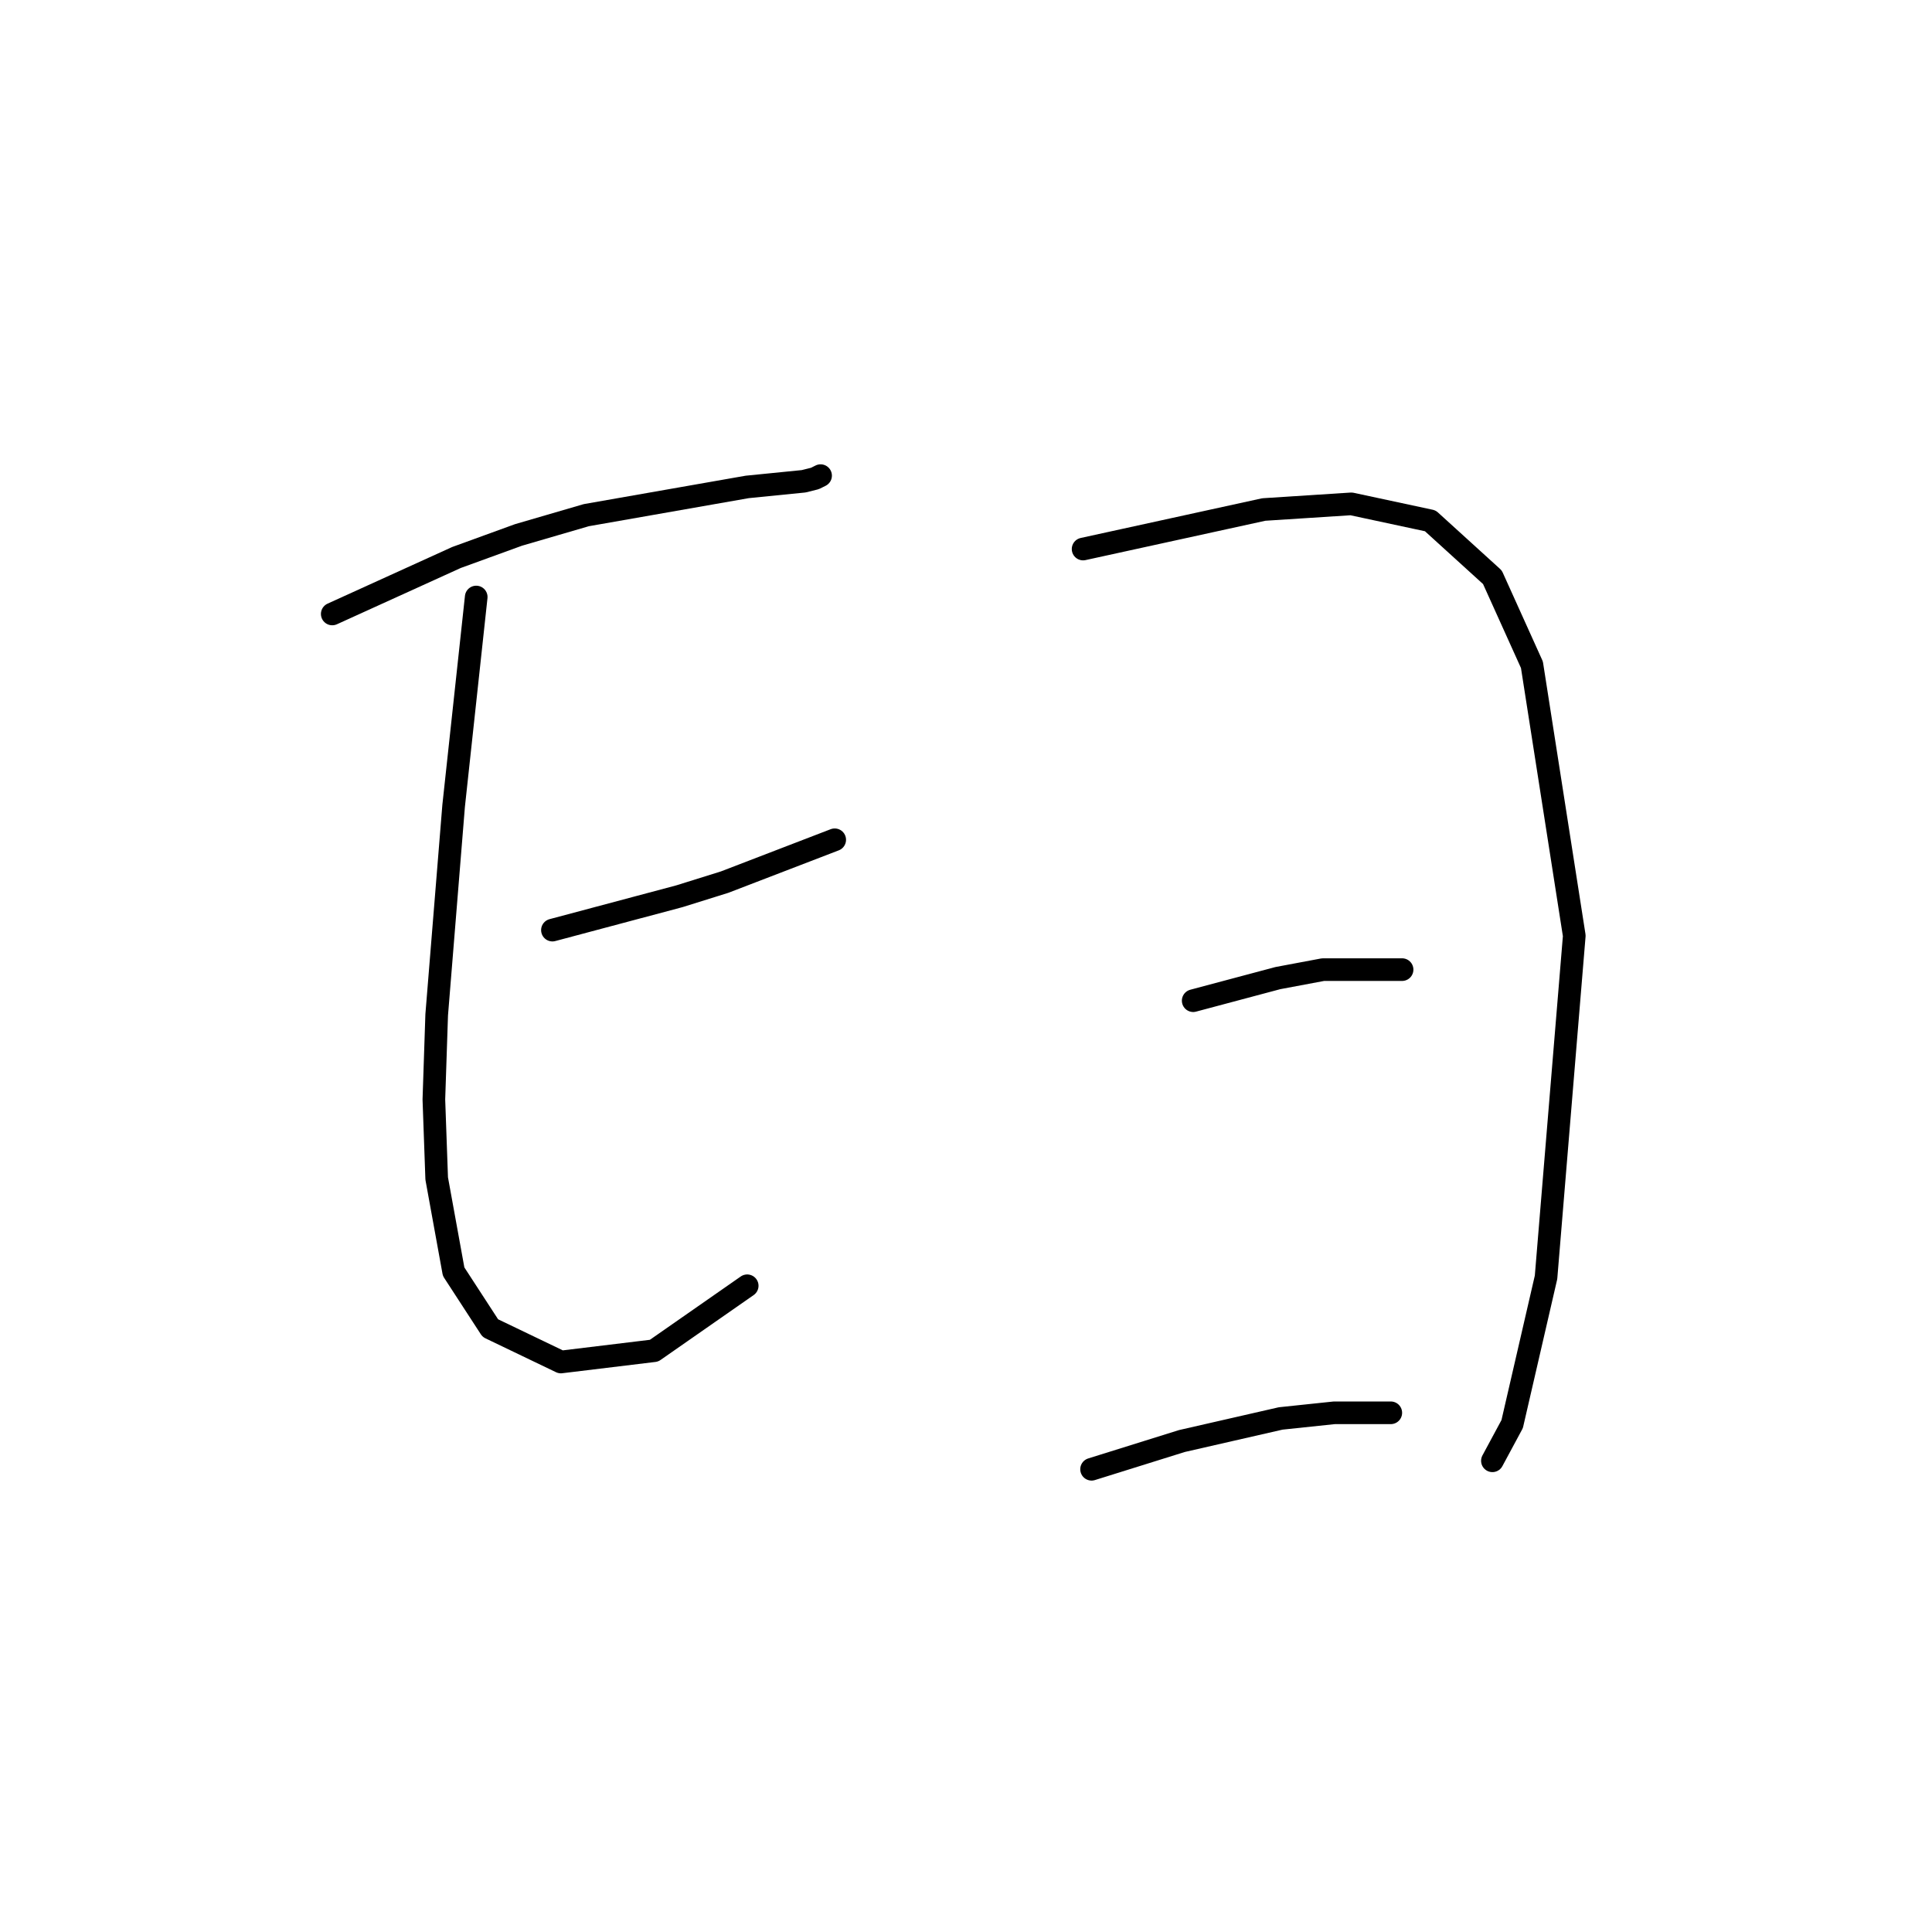 <?xml version="1.0" standalone="no"?>
    <svg width="256" height="256" xmlns="http://www.w3.org/2000/svg" version="1.1">
    <polyline stroke="black" stroke-width="3" stroke-linecap="round" fill="transparent" stroke-linejoin="round" points="44.025 81.353 52.254 77.612 60.482 73.872 68.711 70.88 77.688 68.262 99.008 64.521 106.488 63.773 107.984 63.399 108.732 63.025 108.732 63.025 " />
        <polyline stroke="black" stroke-width="3" stroke-linecap="round" fill="transparent" stroke-linejoin="round" points="63.101 79.108 61.605 92.948 60.108 106.787 57.864 134.465 57.49 145.686 57.864 156.159 60.108 168.502 64.971 175.982 74.322 180.471 86.665 178.975 99.008 170.372 99.008 170.372 " />
        <polyline stroke="black" stroke-width="3" stroke-linecap="round" fill="transparent" stroke-linejoin="round" points="73.2 123.244 78.81 121.748 84.42 120.252 90.031 118.756 96.015 116.886 110.603 111.275 110.603 111.275 " />
        <polyline stroke="black" stroke-width="3" stroke-linecap="round" fill="transparent" stroke-linejoin="round" points="143.517 72.75 155.486 70.132 167.455 67.513 179.05 66.765 189.523 69.01 197.752 76.49 202.988 88.085 208.599 123.992 204.858 169.25 200.37 188.699 197.752 193.562 197.752 193.562 " />
        <polyline stroke="black" stroke-width="3" stroke-linecap="round" fill="transparent" stroke-linejoin="round" points="158.105 132.595 163.715 131.099 169.325 129.603 175.31 128.48 185.783 128.48 185.783 128.48 " />
        <polyline stroke="black" stroke-width="3" stroke-linecap="round" fill="transparent" stroke-linejoin="round" points="144.639 194.684 150.624 192.814 156.608 190.944 169.699 187.951 176.806 187.203 184.287 187.203 184.287 187.203 " />
        </svg>